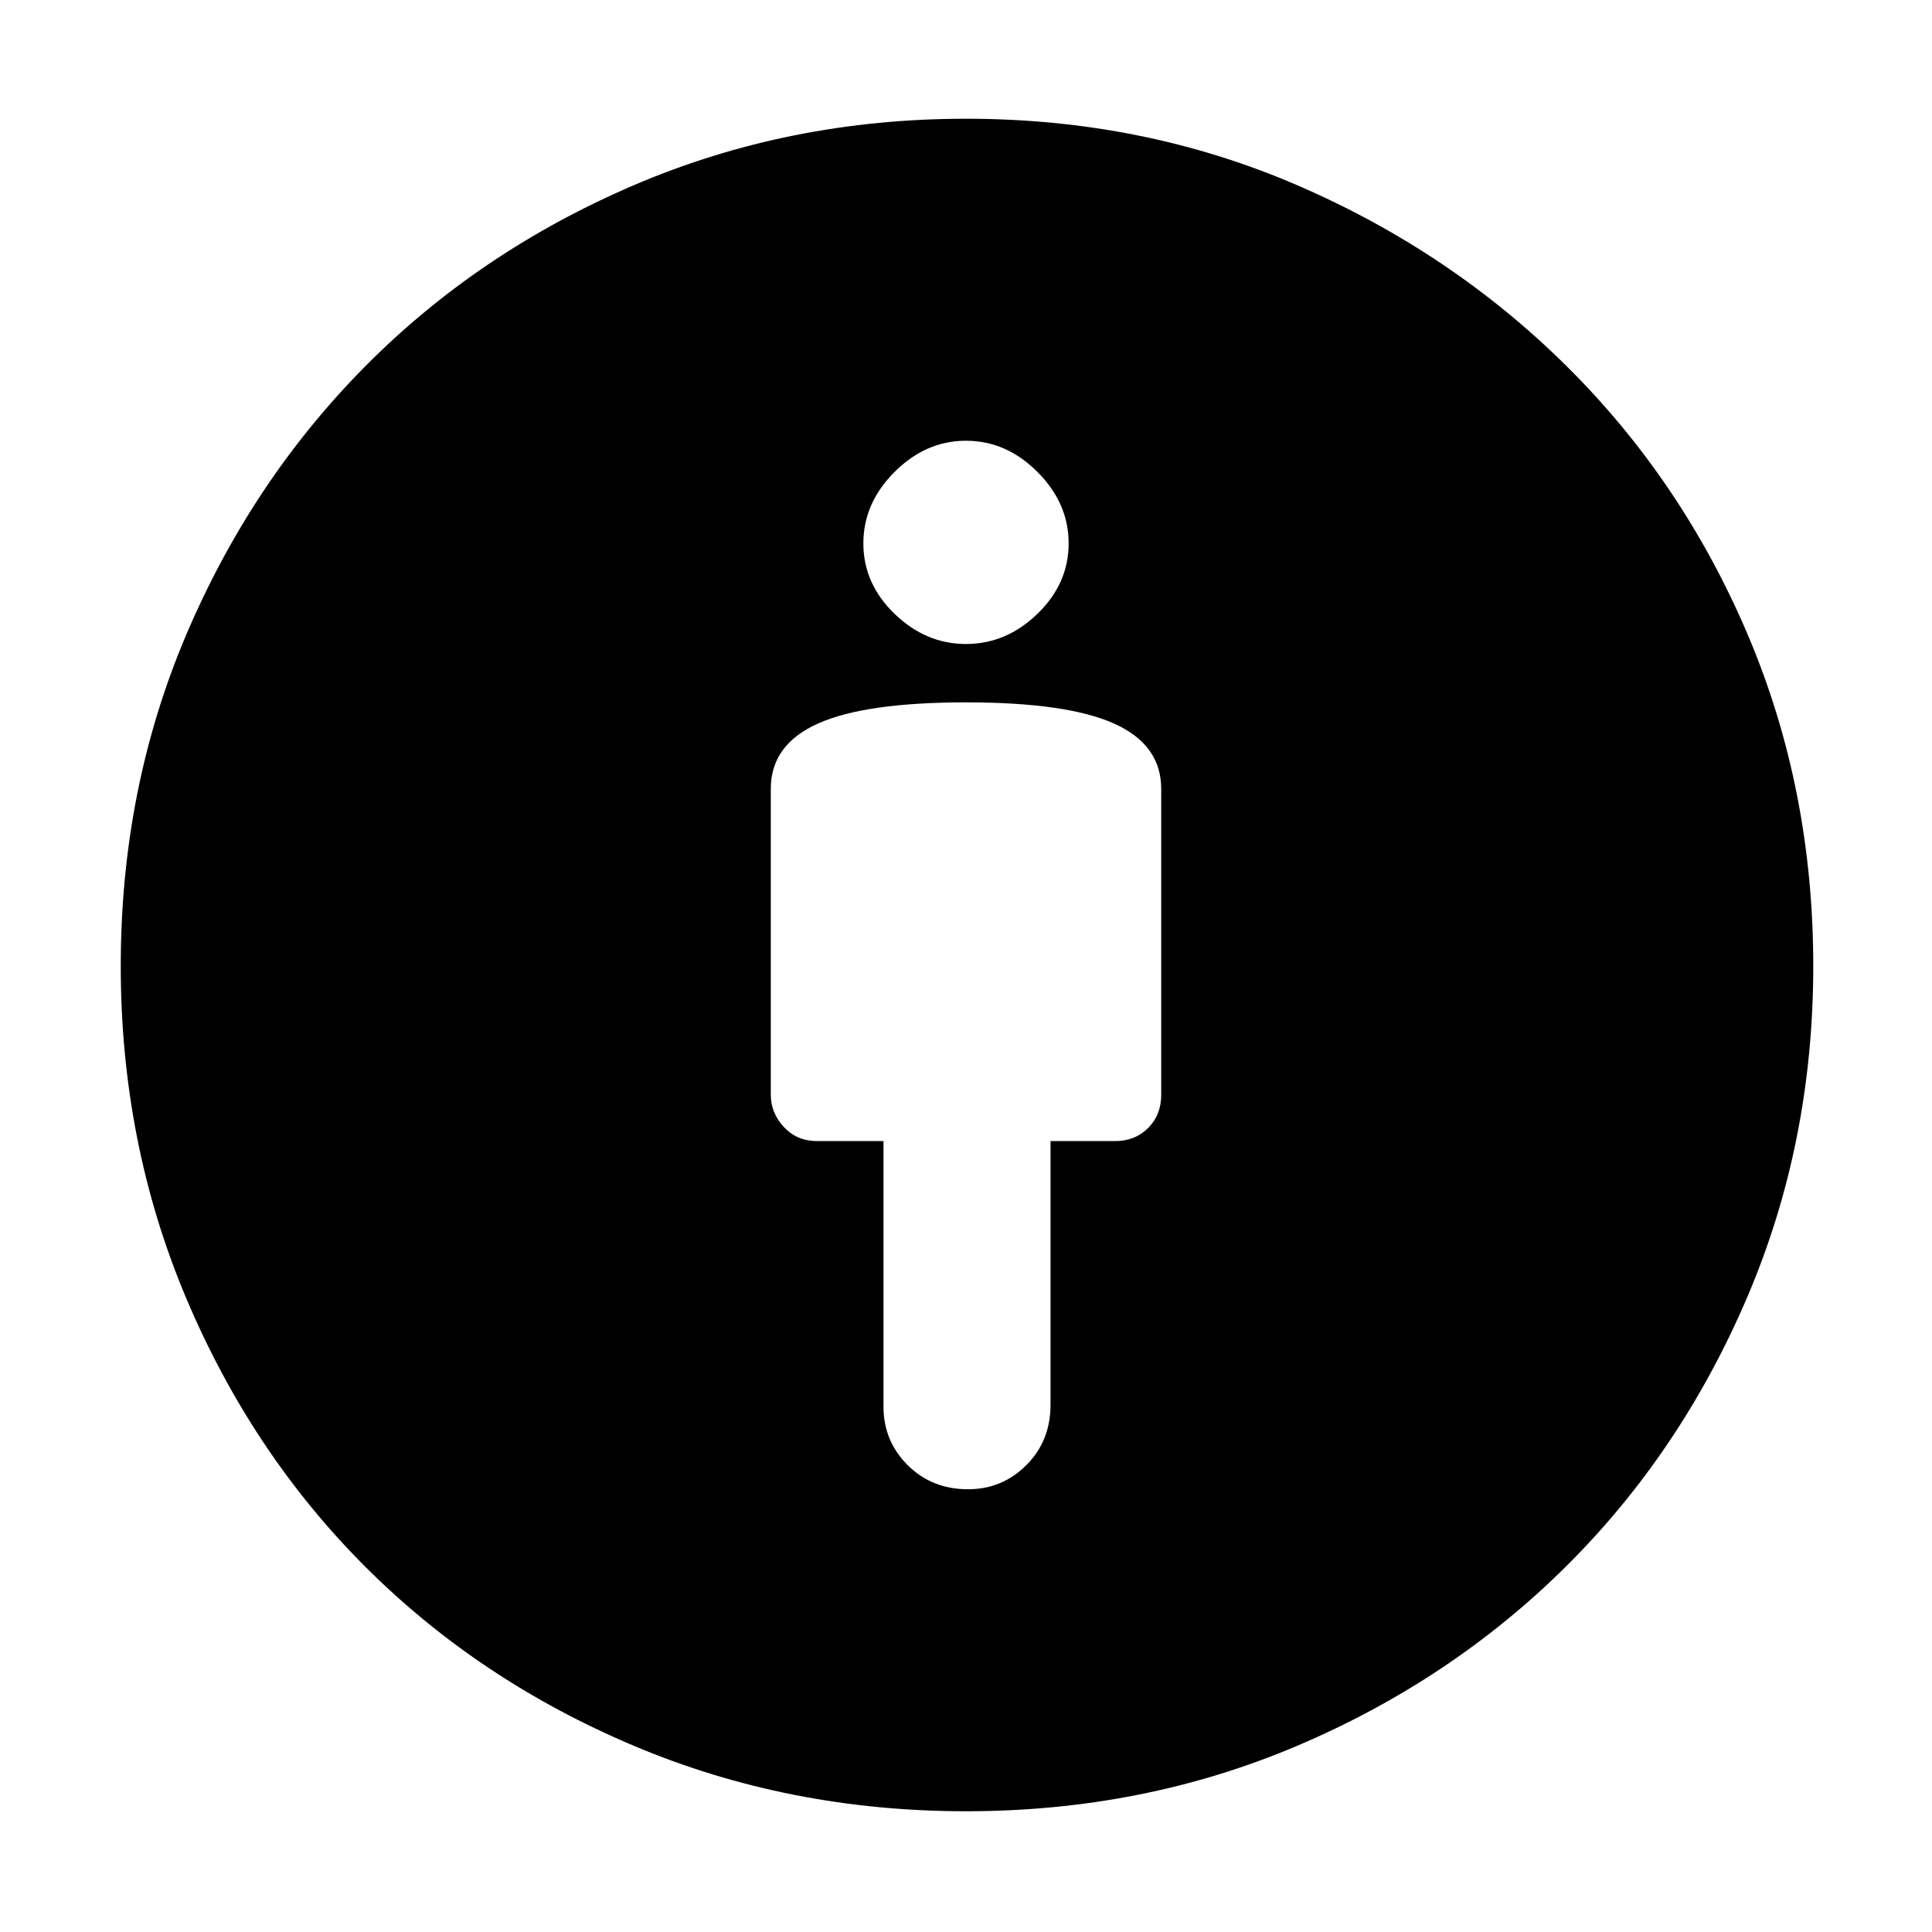 <svg xmlns="http://www.w3.org/2000/svg" height="48" width="48"><path d="M24.05 37Q24.9 37 25.5 36.4Q26.1 35.8 26.1 34.9V28.35H27.7Q28.2 28.35 28.525 28.025Q28.85 27.7 28.85 27.2V19.6Q28.85 18.5 27.675 17.975Q26.5 17.45 24 17.45Q21.5 17.45 20.325 17.975Q19.15 18.5 19.15 19.6V27.2Q19.15 27.65 19.475 28Q19.8 28.35 20.3 28.35H21.95V34.95Q21.95 35.8 22.55 36.4Q23.15 37 24.05 37ZM24 45Q19.6 45 15.75 43.375Q11.9 41.75 9.075 38.925Q6.25 36.1 4.625 32.25Q3 28.4 3 24Q3 19.6 4.625 15.775Q6.25 11.95 9.075 9.1Q11.9 6.25 15.75 4.6Q19.6 2.95 24 2.95Q28.4 2.95 32.225 4.6Q36.05 6.25 38.925 9.1Q41.8 11.95 43.425 15.775Q45.05 19.6 45.05 24Q45.05 28.4 43.4 32.25Q41.75 36.1 38.9 38.925Q36.05 41.75 32.225 43.375Q28.4 45 24 45ZM24 16Q25 16 25.775 15.25Q26.55 14.5 26.55 13.5Q26.55 12.5 25.775 11.725Q25 10.95 24 10.95Q23 10.95 22.225 11.725Q21.45 12.5 21.45 13.5Q21.45 14.5 22.225 15.25Q23 16 24 16Z"/></svg>